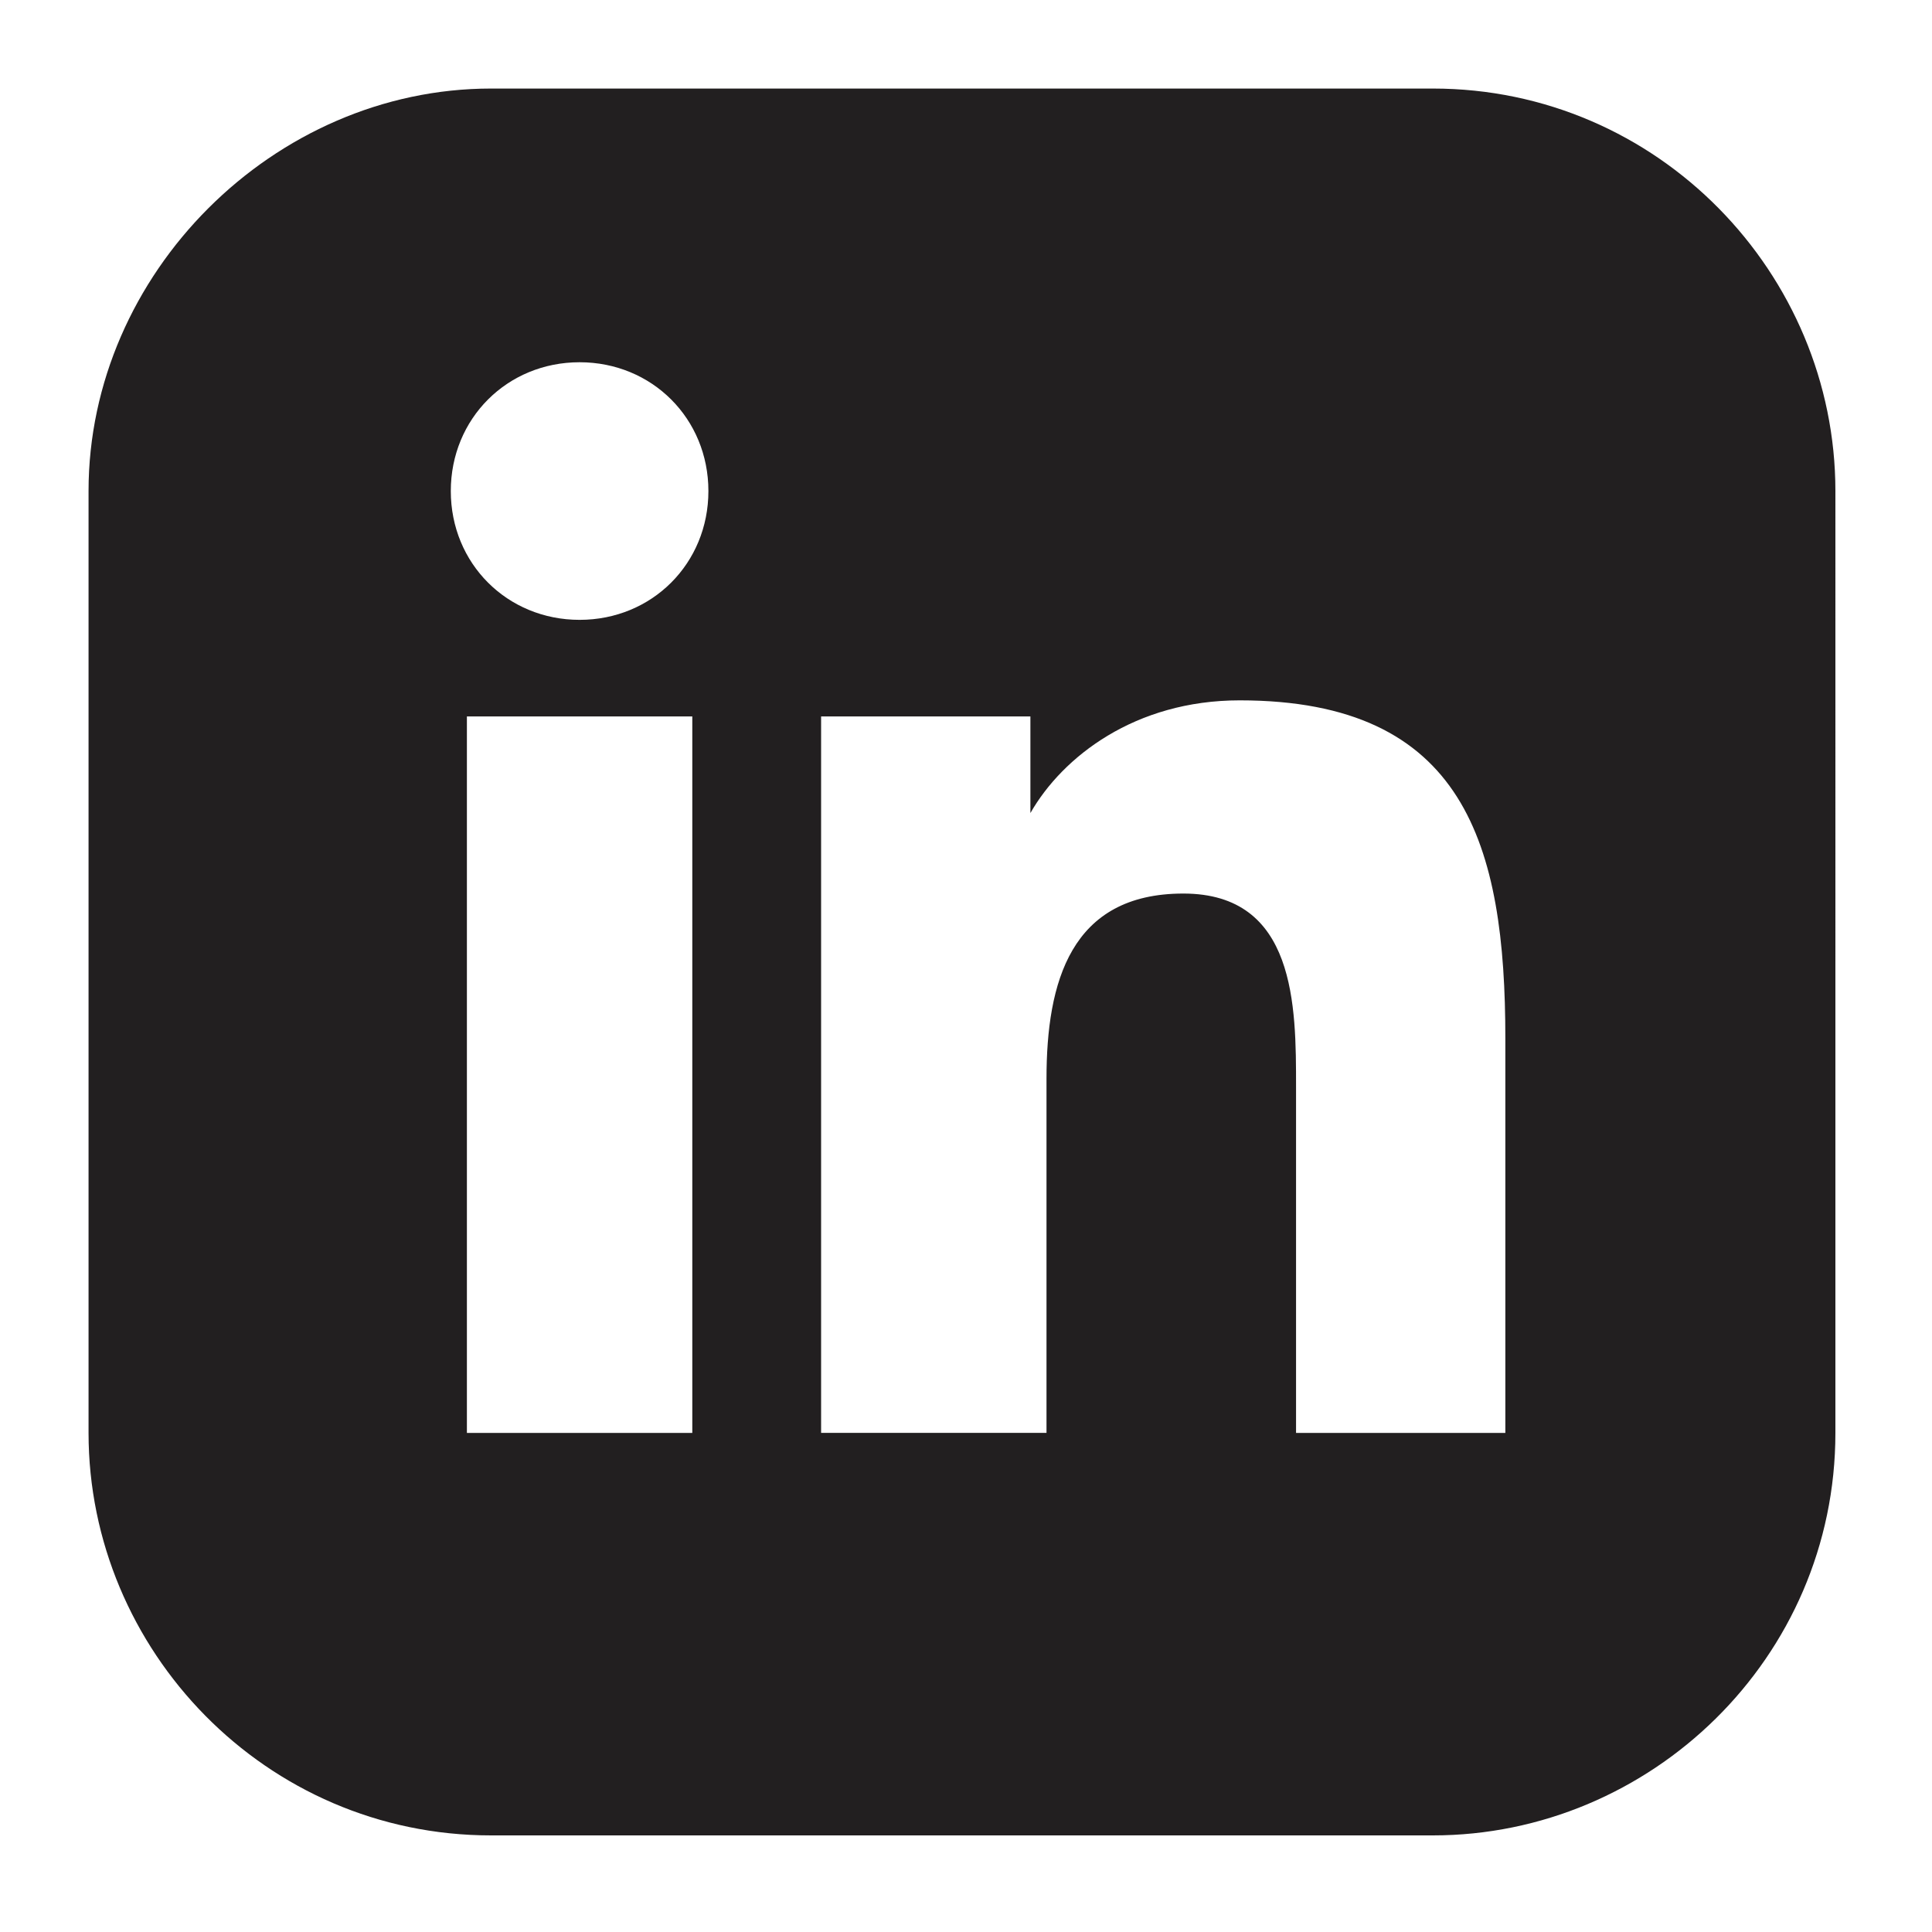 <?xml version="1.0" encoding="UTF-8"?>
<svg id="Capa_1" xmlns="http://www.w3.org/2000/svg" version="1.1" viewBox="0 0 24 24">
  <!-- Generator: Adobe Illustrator 29.4.0, SVG Export Plug-In . SVG Version: 2.1.0 Build 152)  -->
  <defs>
    <style>
      .st0 {
        fill: #221f20;
      }
    </style>
  </defs>
  <path class="st0" d="M17.9,1.1H6.1C3.4,1.1,1.1,3.4,1.1,6.1v11.7c0,2.7,2.2,5,5,5h11.7c2.7,0,5-2.2,5-5V6.1c0-2.7-2.2-5-5-5ZM8.6,17.8h-2.8v-8.9h2.8v8.9ZM7.2,7.7c-.9,0-1.6-.7-1.6-1.6s.7-1.6,1.6-1.6,1.6.7,1.6,1.6-.7,1.6-1.6,1.6ZM18.9,17.8h-2.8v-4.3c0-1,0-2.4-1.4-2.4s-1.7,1.1-1.7,2.3v4.4h-2.8v-8.9h2.6v1.2h0c.4-.7,1.3-1.4,2.6-1.4,2.8,0,3.3,1.8,3.3,4.2v4.9Z"/>
</svg>